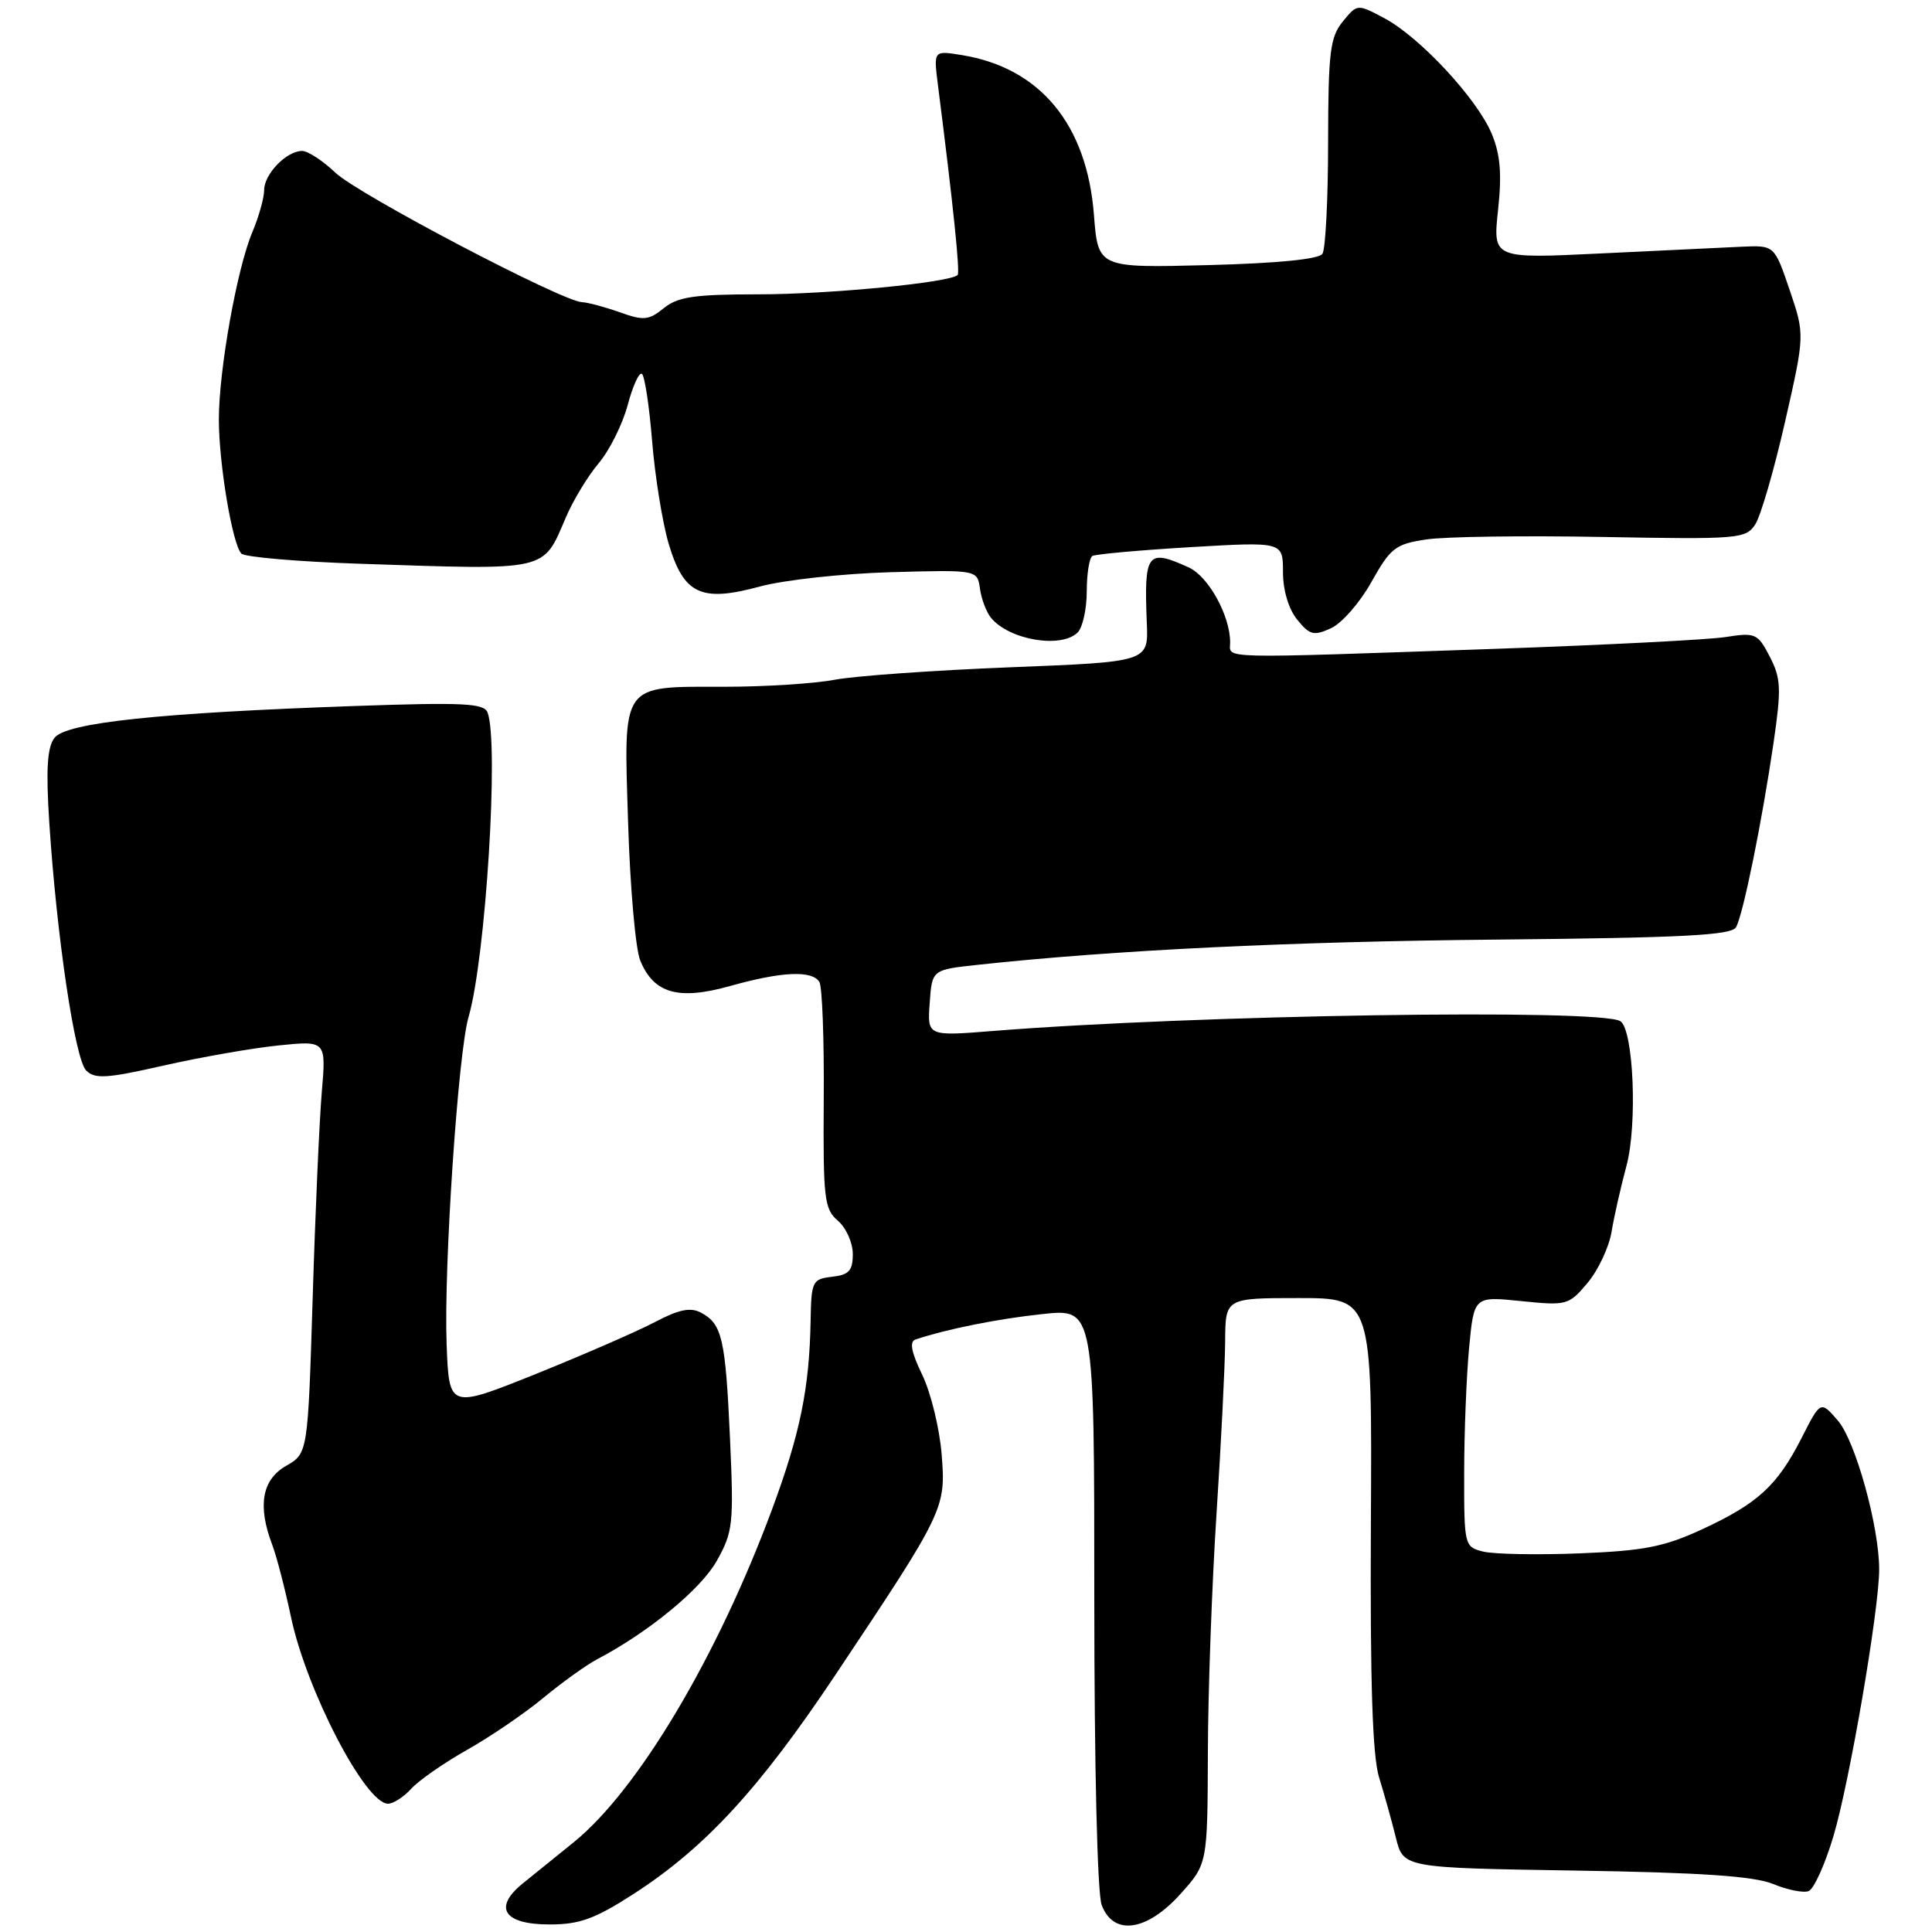 <?xml version="1.0" encoding="UTF-8" standalone="no"?>
<!DOCTYPE svg PUBLIC "-//W3C//DTD SVG 1.1//EN" "http://www.w3.org/Graphics/SVG/1.1/DTD/svg11.dtd" >
<svg xmlns="http://www.w3.org/2000/svg" xmlns:xlink="http://www.w3.org/1999/xlink" version="1.1" viewBox="0 0 256 256">
 <g >
 <path fill="currentColor"
d=" M 84.01 250.92 C 93.44 244.82 100.63 237.01 110.65 222.00 C 125.19 200.21 125.35 199.89 124.77 192.67 C 124.49 189.25 123.34 184.53 122.20 182.17 C 120.74 179.15 120.48 177.77 121.31 177.49 C 125.52 176.09 132.22 174.75 138.14 174.12 C 145.00 173.38 145.00 173.38 145.00 211.63 C 145.00 234.05 145.40 250.93 145.98 252.43 C 147.53 256.54 151.93 255.93 156.38 251.00 C 160.00 246.99 160.00 246.99 160.05 232.25 C 160.07 224.14 160.59 209.85 161.20 200.50 C 161.81 191.15 162.32 180.91 162.34 177.75 C 162.37 172.00 162.37 172.00 172.09 172.00 C 181.81 172.00 181.81 172.00 181.65 201.75 C 181.54 222.92 181.86 232.65 182.73 235.50 C 183.41 237.70 184.42 241.30 184.96 243.50 C 185.95 247.50 185.95 247.50 208.73 247.86 C 225.44 248.12 232.42 248.60 234.95 249.64 C 236.84 250.42 238.96 250.85 239.65 250.58 C 240.35 250.31 241.83 247.04 242.94 243.30 C 245.07 236.19 249.00 213.25 249.00 207.96 C 249.00 202.28 245.86 190.94 243.53 188.24 C 241.24 185.58 241.24 185.58 238.72 190.54 C 235.50 196.86 232.93 199.22 225.50 202.66 C 220.49 204.97 217.81 205.49 209.27 205.83 C 203.64 206.05 197.90 205.94 196.52 205.59 C 194.04 204.97 194.00 204.80 194.01 195.23 C 194.01 189.88 194.31 182.41 194.66 178.63 C 195.31 171.76 195.31 171.76 201.55 172.40 C 207.61 173.02 207.87 172.95 210.36 169.99 C 211.77 168.31 213.20 165.27 213.54 163.22 C 213.88 161.17 214.77 157.25 215.51 154.50 C 216.99 149.03 216.45 136.40 214.70 135.31 C 211.99 133.64 158.46 134.47 131.69 136.60 C 122.87 137.31 122.87 137.31 123.19 132.90 C 123.50 128.50 123.50 128.50 129.50 127.85 C 147.59 125.89 170.90 124.76 198.40 124.50 C 223.12 124.26 229.45 123.93 230.04 122.85 C 230.99 121.12 233.48 108.85 235.01 98.39 C 236.05 91.23 235.99 89.89 234.51 87.02 C 232.91 83.93 232.61 83.79 228.66 84.41 C 226.37 84.77 212.57 85.47 198.00 85.98 C 160.65 87.27 163.00 87.33 163.00 85.12 C 163.00 81.58 160.13 76.38 157.52 75.19 C 151.99 72.67 151.58 73.22 151.96 82.60 C 152.17 87.70 152.17 87.70 133.83 88.42 C 123.75 88.82 113.30 89.56 110.61 90.07 C 107.93 90.58 101.37 91.00 96.05 91.00 C 82.14 91.00 82.64 90.29 83.23 109.08 C 83.49 117.56 84.21 125.74 84.83 127.26 C 86.62 131.65 89.89 132.58 96.78 130.64 C 103.60 128.73 107.60 128.55 108.57 130.11 C 108.95 130.73 109.21 137.71 109.15 145.64 C 109.06 158.84 109.22 160.21 111.02 161.75 C 112.11 162.68 113.00 164.66 113.00 166.16 C 113.00 168.37 112.50 168.93 110.25 169.18 C 107.64 169.48 107.50 169.77 107.41 175.00 C 107.25 183.95 106.03 189.94 102.30 200.00 C 95.04 219.57 84.53 237.21 76.03 244.10 C 73.71 245.97 70.66 248.44 69.24 249.59 C 65.31 252.79 66.77 255.00 72.81 255.00 C 76.82 255.00 78.82 254.27 84.01 250.92 Z  M 54.49 237.02 C 55.47 235.93 58.80 233.61 61.88 231.87 C 64.97 230.13 69.52 227.03 71.99 224.98 C 74.47 222.93 77.67 220.63 79.11 219.87 C 85.95 216.27 92.86 210.59 94.97 206.83 C 97.13 202.99 97.24 201.96 96.73 190.62 C 96.13 177.37 95.69 175.44 92.90 173.94 C 91.49 173.19 89.97 173.50 86.76 175.19 C 84.42 176.42 77.33 179.51 71.00 182.06 C 59.50 186.68 59.50 186.68 59.18 178.09 C 58.79 167.97 60.70 139.50 62.08 134.78 C 64.36 126.97 66.14 98.42 64.60 94.40 C 64.13 93.19 61.38 93.05 47.27 93.54 C 21.05 94.45 8.74 95.75 7.21 97.78 C 6.25 99.05 6.08 101.98 6.53 109.00 C 7.52 124.12 9.93 140.36 11.42 141.85 C 12.58 143.00 14.16 142.90 21.64 141.20 C 26.51 140.10 33.36 138.89 36.86 138.53 C 43.22 137.88 43.22 137.88 42.64 144.69 C 42.32 148.43 41.77 160.74 41.43 172.04 C 40.79 192.58 40.79 192.58 37.90 194.24 C 34.71 196.07 34.11 199.52 36.06 204.66 C 36.65 206.20 37.76 210.50 38.55 214.23 C 40.59 223.94 48.41 239.00 51.41 239.00 C 52.12 239.00 53.50 238.11 54.49 237.02 Z  M 142.80 83.80 C 143.46 83.14 144.00 80.69 144.00 78.36 C 144.00 76.03 144.34 73.92 144.75 73.67 C 145.16 73.43 151.01 72.90 157.75 72.50 C 170.00 71.78 170.00 71.78 170.00 75.78 C 170.00 78.21 170.74 80.69 171.88 82.10 C 173.54 84.15 174.08 84.29 176.37 83.24 C 177.80 82.59 180.21 79.83 181.73 77.10 C 184.26 72.59 184.89 72.09 189.00 71.48 C 191.47 71.10 201.99 70.96 212.38 71.15 C 230.35 71.48 231.32 71.40 232.57 69.50 C 233.30 68.40 235.07 62.29 236.52 55.93 C 239.15 44.36 239.15 44.36 237.14 38.43 C 235.12 32.50 235.12 32.50 230.81 32.69 C 228.44 32.80 220.04 33.20 212.16 33.58 C 197.81 34.28 197.81 34.28 198.50 27.84 C 199.02 23.03 198.80 20.46 197.66 17.72 C 195.71 13.07 188.15 4.93 183.45 2.42 C 179.85 0.50 179.85 0.50 177.92 2.86 C 176.24 4.93 176.00 6.90 175.98 18.86 C 175.98 26.36 175.64 33.01 175.23 33.63 C 174.76 34.35 169.28 34.89 160.00 35.13 C 145.50 35.50 145.50 35.50 144.95 28.44 C 144.02 16.48 137.81 8.98 127.45 7.30 C 123.71 6.69 123.71 6.69 124.26 11.10 C 126.31 27.18 127.23 36.10 126.89 36.44 C 125.89 37.44 109.81 39.00 100.54 39.00 C 92.03 39.00 89.83 39.32 87.96 40.83 C 85.96 42.45 85.28 42.51 82.10 41.37 C 80.12 40.67 77.88 40.07 77.13 40.04 C 74.52 39.96 47.49 25.77 44.45 22.89 C 42.78 21.30 40.79 20.00 40.03 20.00 C 37.97 20.00 35.00 23.06 35.00 25.19 C 35.00 26.22 34.29 28.74 33.43 30.78 C 31.41 35.55 29.00 49.03 29.00 55.57 C 29.00 61.44 30.79 72.11 31.98 73.35 C 32.43 73.82 39.48 74.42 47.65 74.70 C 72.94 75.54 71.88 75.79 75.00 68.51 C 75.95 66.29 77.89 63.09 79.32 61.39 C 80.76 59.69 82.48 56.23 83.16 53.71 C 83.83 51.18 84.68 49.30 85.05 49.53 C 85.42 49.76 86.03 53.78 86.41 58.46 C 86.79 63.15 87.78 69.26 88.60 72.04 C 90.60 78.76 92.89 79.84 100.71 77.71 C 103.89 76.85 111.67 76.00 118.00 75.82 C 129.50 75.50 129.50 75.50 129.85 78.00 C 130.04 79.38 130.70 81.11 131.31 81.86 C 133.73 84.81 140.63 85.97 142.80 83.80 Z "/>
</g>
</svg>